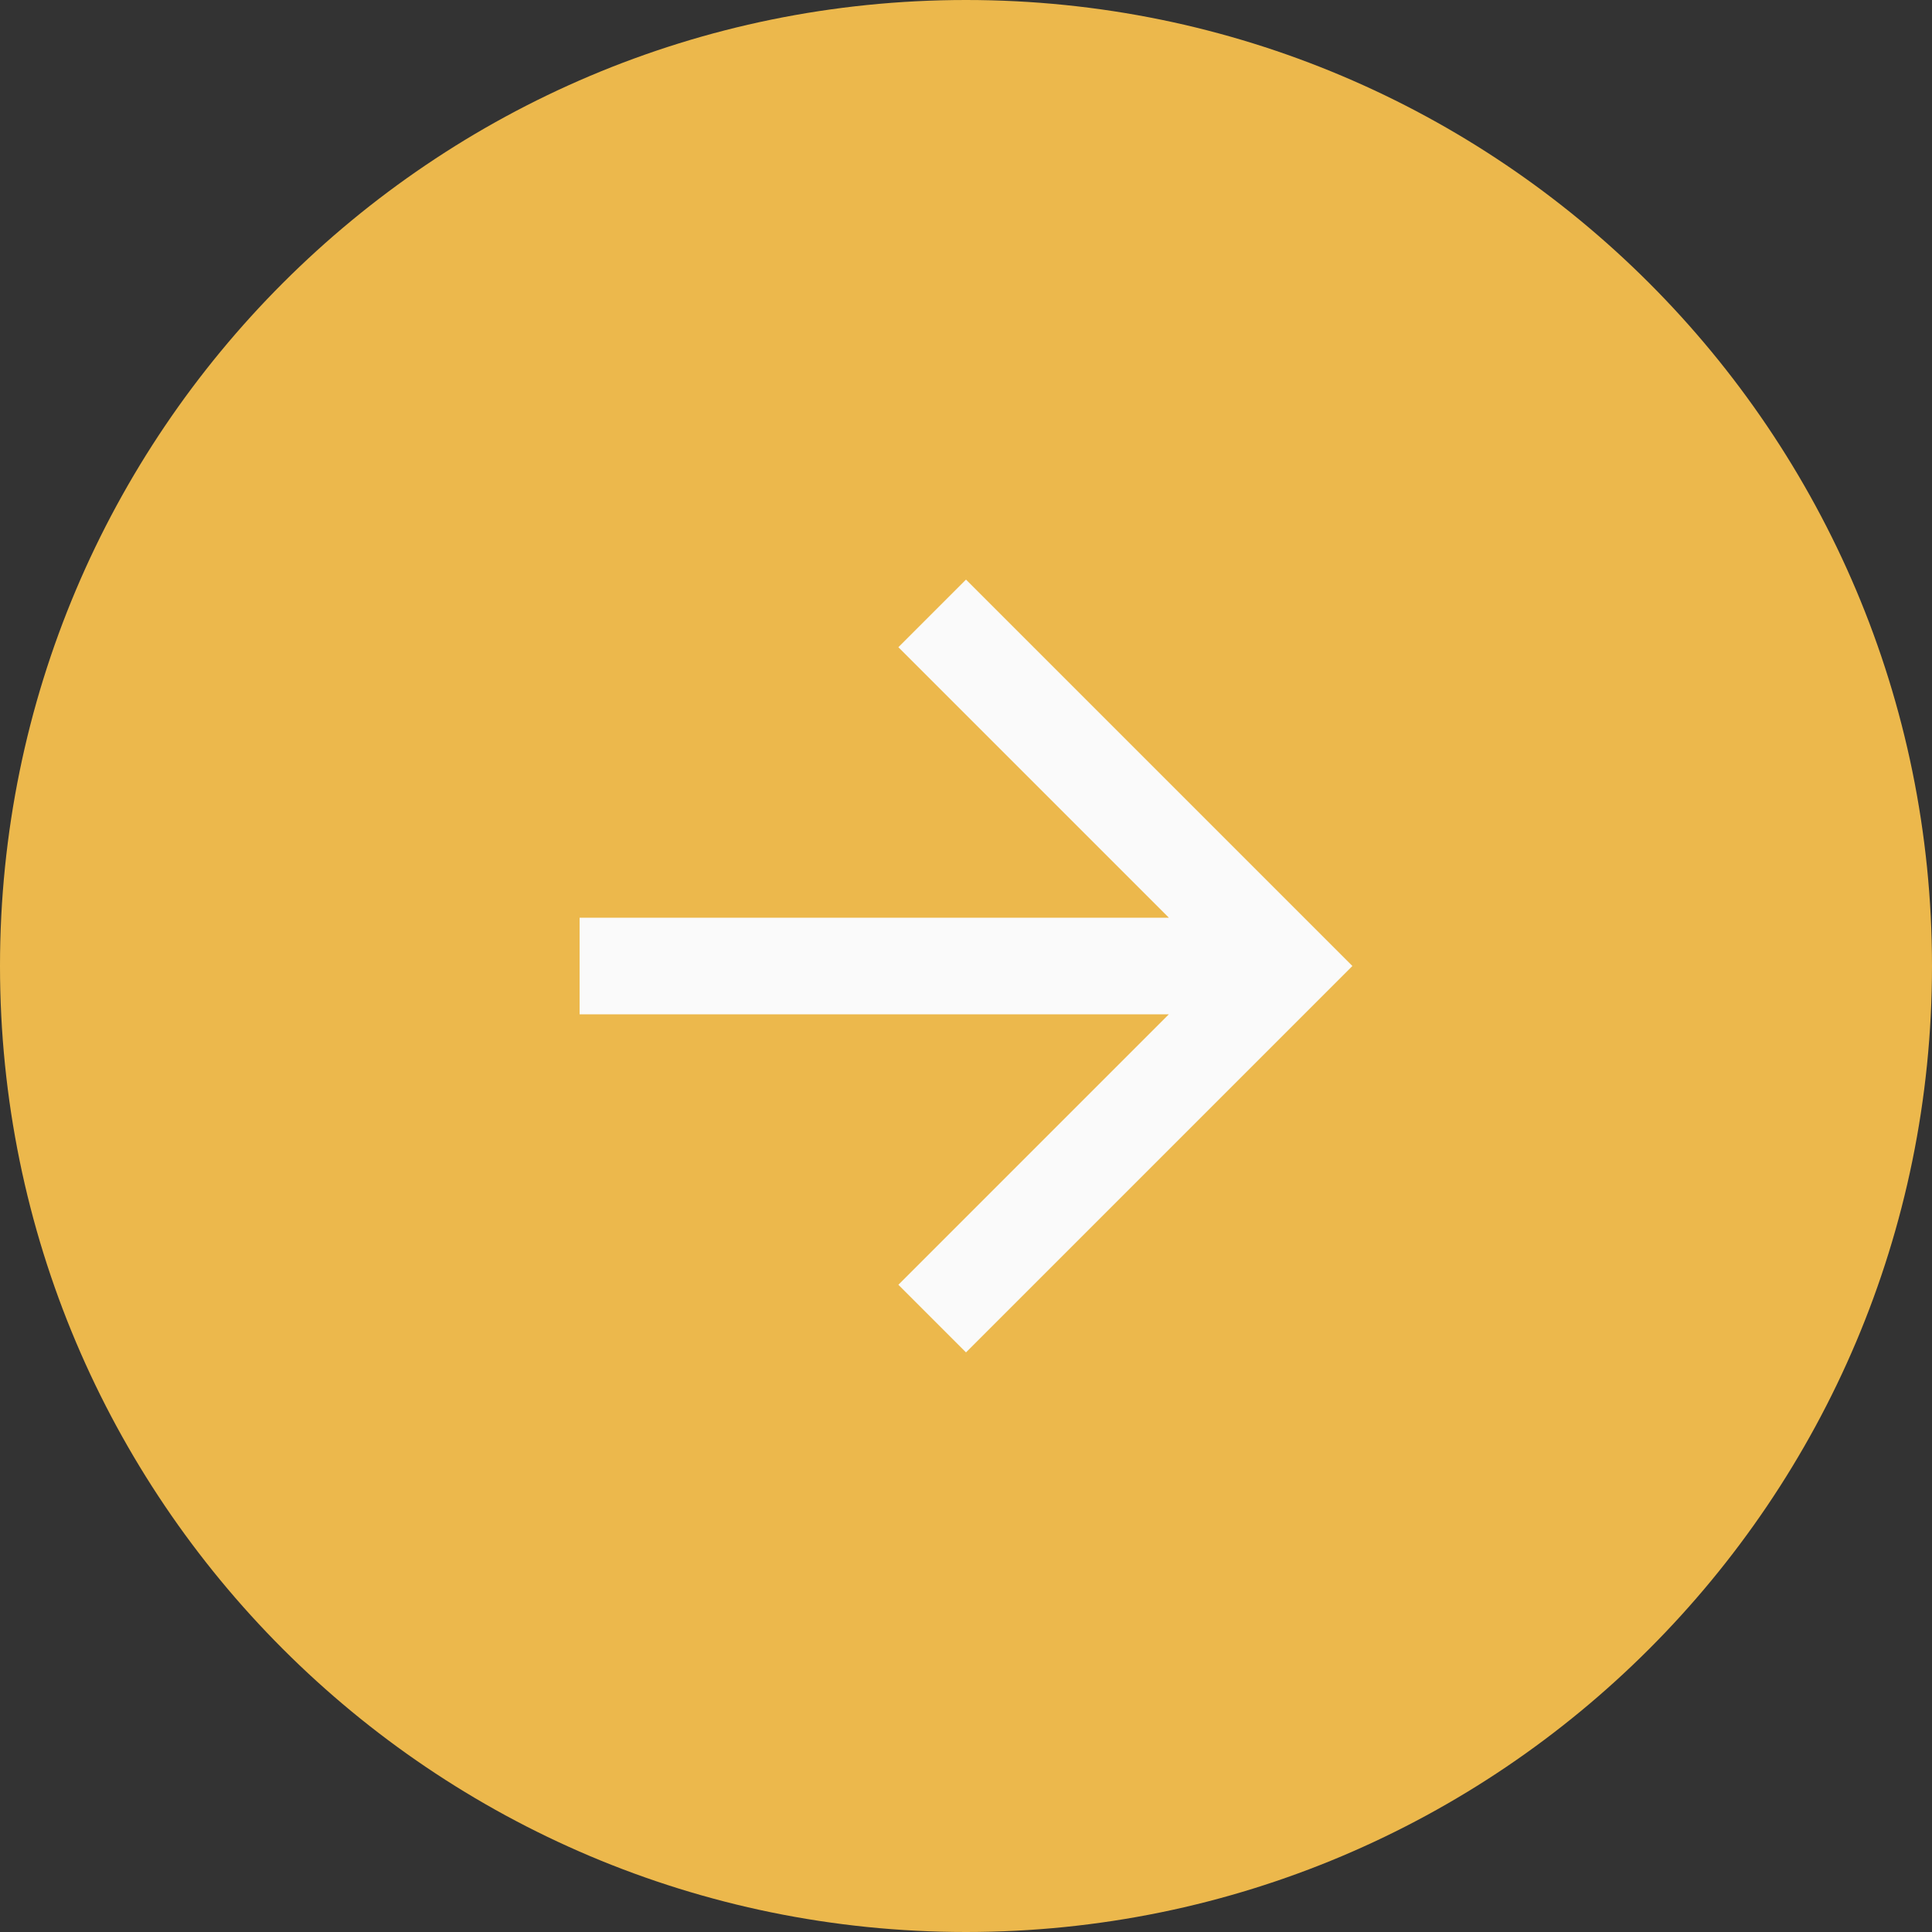 <svg width="80" height="80" viewBox="0 0 80 80" fill="none" xmlns="http://www.w3.org/2000/svg">
<rect x="0" y="0" width="80" height="80" fill="#333333" stroke="none"/>
<path fill-rule="evenodd" clip-rule="evenodd" d="M40 80C17.909 80 0 62.091 0 40C0 17.909 17.909 0 40 0C62.091 0 80 17.909 80 40C80 62.091 62.091 80 40 80Z" fill="#ECB84C"/>
<path fill-rule="evenodd" clip-rule="evenodd" d="M24 38H48.4L37.2 26.8L40 24L56 40L40 56L37.2 53.2L48.4 42H24V38Z" fill="#FAFAFA"/>
</svg>

